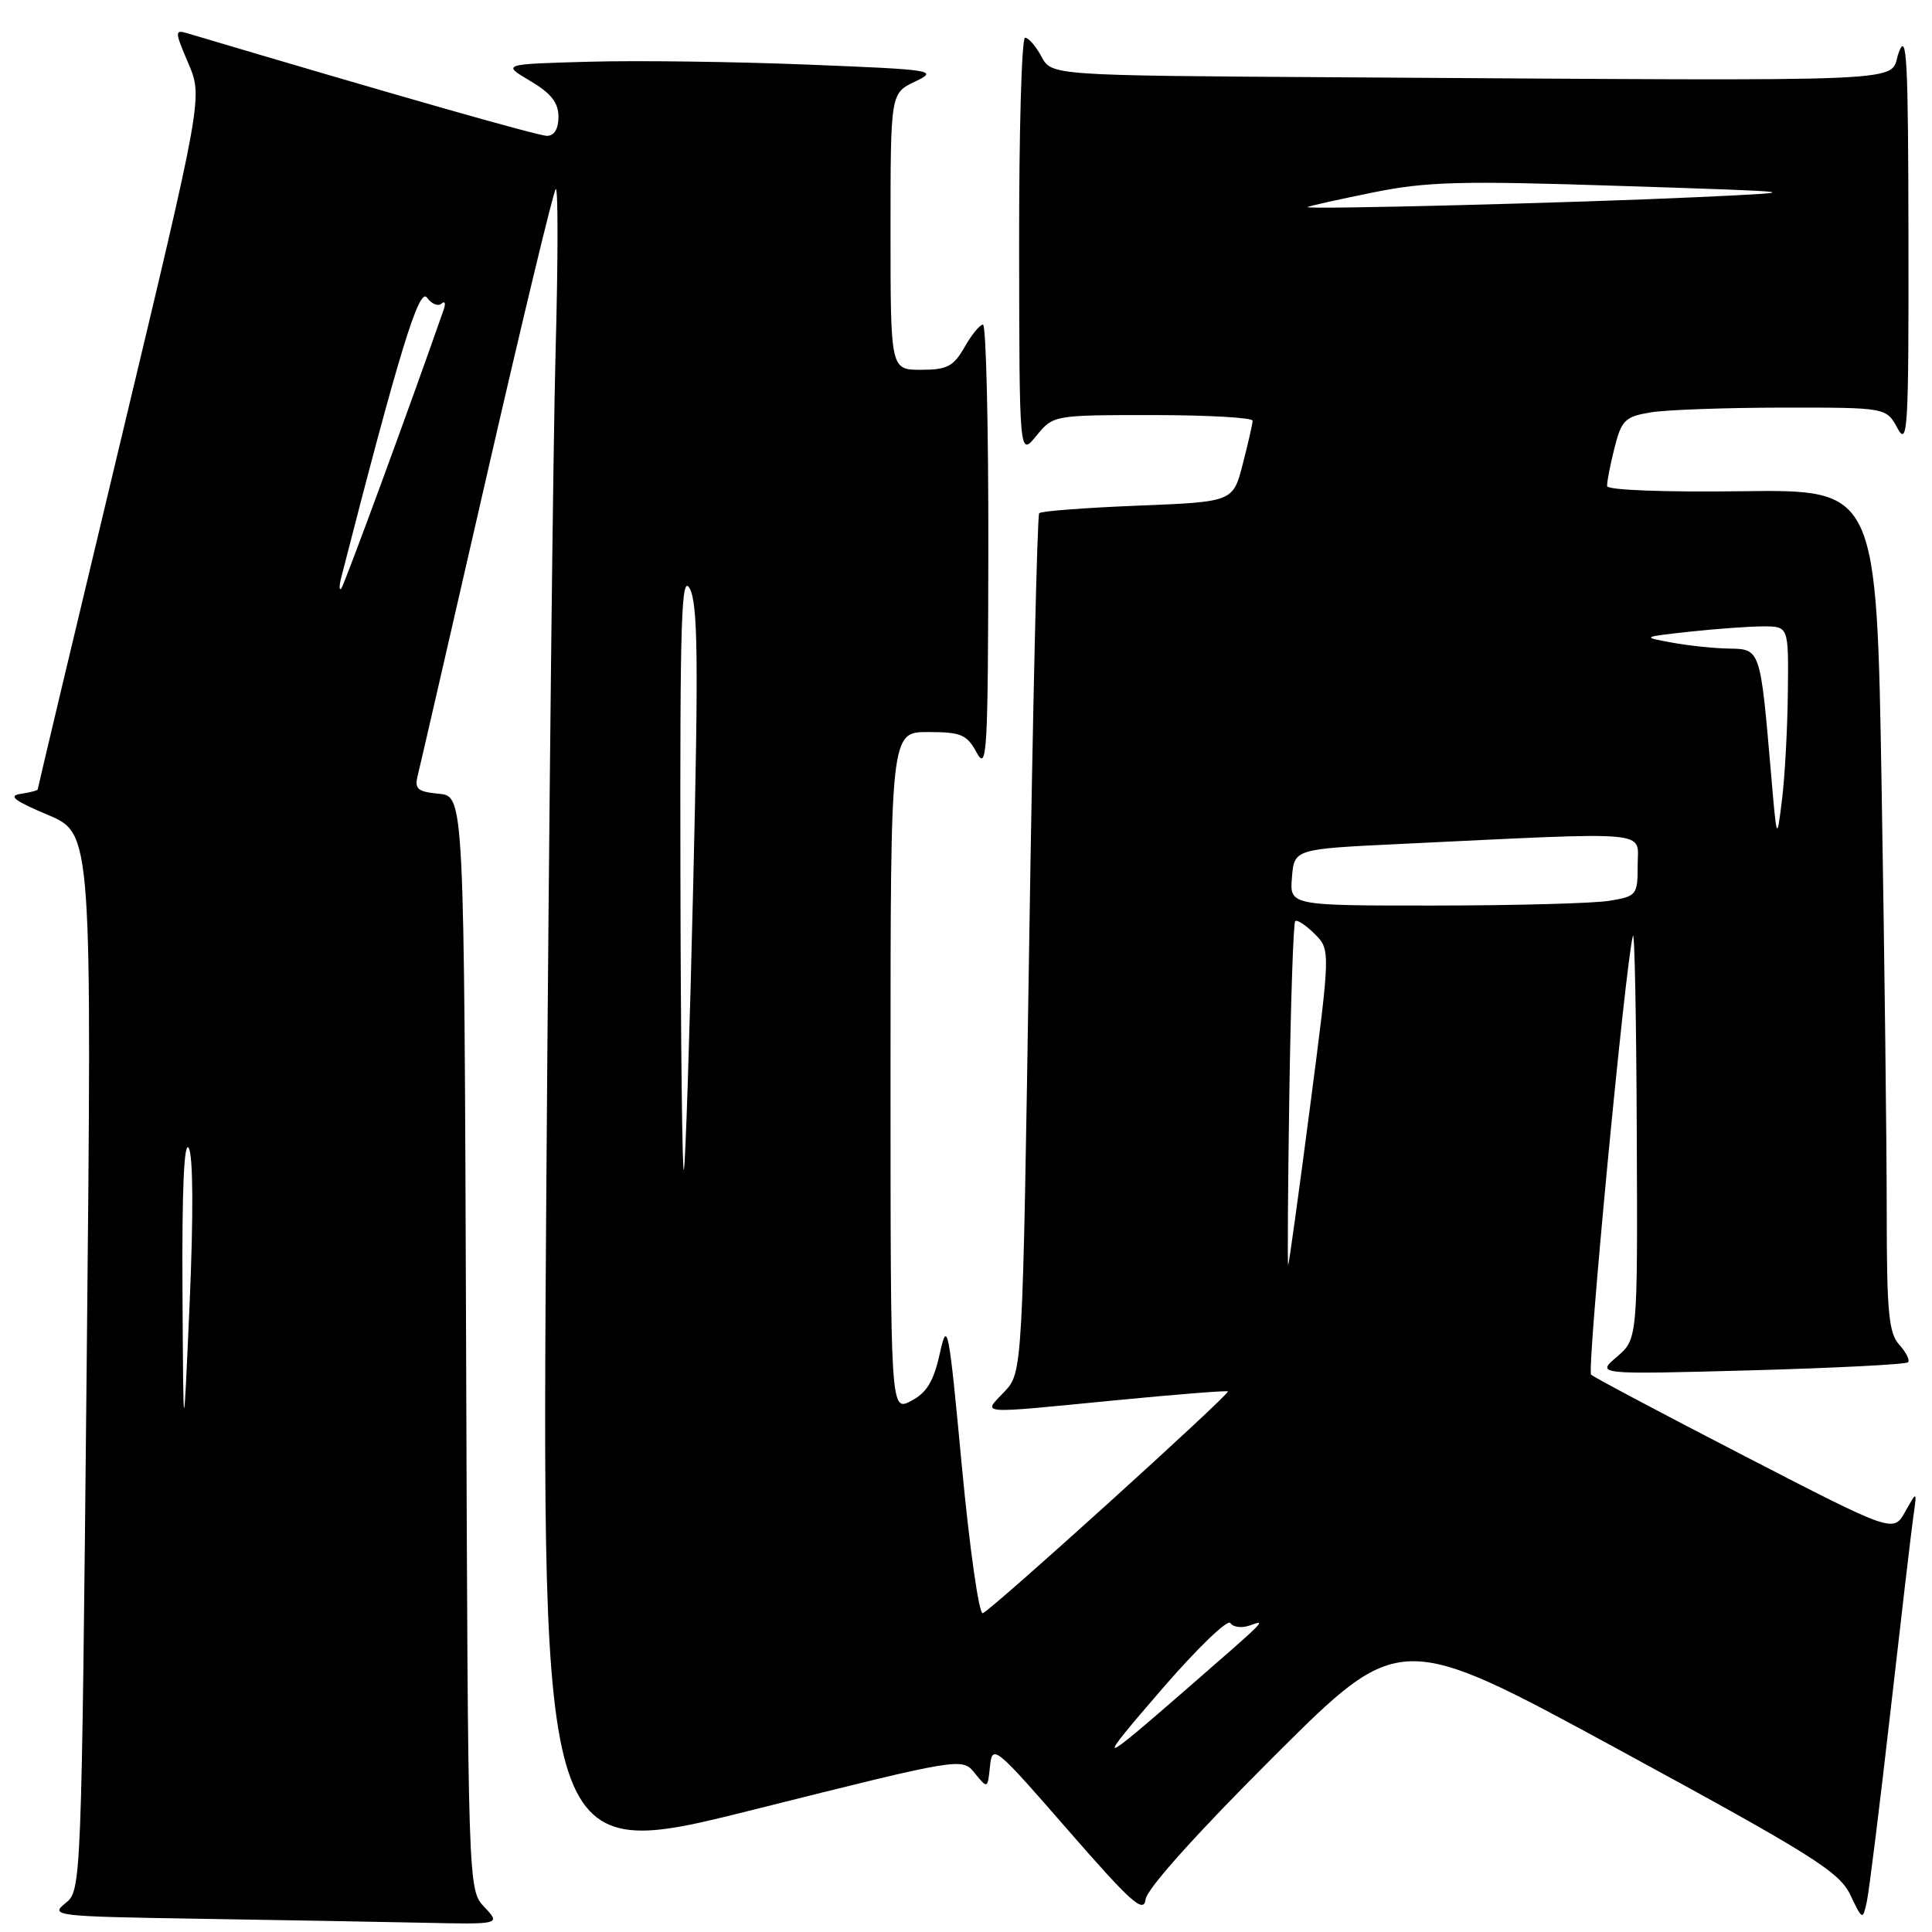 <?xml version="1.0" encoding="UTF-8" standalone="no"?>
<!DOCTYPE svg PUBLIC "-//W3C//DTD SVG 1.1//EN" "http://www.w3.org/Graphics/SVG/1.1/DTD/svg11.dtd" >
<svg xmlns="http://www.w3.org/2000/svg" xmlns:xlink="http://www.w3.org/1999/xlink" version="1.1" viewBox="0 0 256 256">
 <g >
 <path fill="currentColor"
d=" M 64.18 252.69 C 62.01 250.39 62.01 250.39 61.76 177.94 C 61.50 105.50 61.50 105.50 58.16 105.18 C 55.29 104.90 54.89 104.55 55.37 102.68 C 55.67 101.48 59.77 83.65 64.49 63.05 C 69.21 42.45 73.33 25.35 73.64 25.05 C 73.96 24.75 73.95 34.40 73.62 46.50 C 73.29 58.60 72.74 108.62 72.39 157.66 C 71.76 246.82 71.76 246.82 99.62 239.85 C 127.47 232.87 127.47 232.87 129.17 234.96 C 130.86 237.05 130.87 237.04 131.18 234.02 C 131.49 231.10 131.85 231.39 141.50 242.48 C 149.90 252.12 151.55 253.60 151.80 251.67 C 151.98 250.27 158.55 242.95 168.80 232.73 C 185.50 216.07 185.50 216.07 214.50 231.84 C 240.11 245.76 243.69 248.01 245.16 251.05 C 246.79 254.45 246.82 254.46 247.36 252.00 C 247.66 250.62 249.06 239.38 250.47 227.00 C 251.88 214.62 253.25 202.93 253.52 201.00 C 254.02 197.50 254.02 197.50 252.45 200.30 C 250.88 203.11 250.88 203.11 231.19 192.95 C 220.36 187.36 211.20 182.50 210.83 182.15 C 210.24 181.57 215.36 127.77 216.37 124.00 C 216.59 123.17 216.82 134.86 216.88 149.96 C 217.00 177.42 217.00 177.42 214.25 179.78 C 211.50 182.13 211.50 182.13 231.91 181.58 C 243.13 181.27 252.54 180.79 252.82 180.51 C 253.10 180.24 252.57 179.19 251.66 178.18 C 250.26 176.63 250.00 173.85 250.00 160.42 C 250.00 151.66 249.70 126.58 249.33 104.68 C 248.67 64.86 248.67 64.86 230.84 65.09 C 220.58 65.23 212.98 64.94 212.95 64.41 C 212.91 63.91 213.35 61.65 213.92 59.38 C 214.86 55.66 215.32 55.21 218.73 54.64 C 220.80 54.30 228.67 54.02 236.22 54.01 C 249.94 54.00 249.94 54.00 251.43 56.75 C 252.78 59.24 252.92 56.87 252.88 31.50 C 252.85 7.73 252.66 4.03 251.58 7.00 C 250.15 10.99 256.08 10.73 177.17 10.24 C 139.34 10.00 139.34 10.00 138.00 7.50 C 137.26 6.13 136.29 5.00 135.83 5.00 C 135.37 5.00 135.02 17.49 135.04 32.75 C 135.07 60.50 135.07 60.50 137.32 57.75 C 139.57 55.00 139.59 55.00 152.79 55.00 C 160.05 55.00 165.99 55.34 165.98 55.75 C 165.97 56.16 165.38 58.75 164.67 61.50 C 163.38 66.50 163.38 66.50 150.77 67.00 C 143.83 67.28 137.95 67.72 137.70 68.00 C 137.44 68.28 136.85 94.00 136.37 125.17 C 135.50 181.84 135.50 181.84 133.08 184.42 C 130.22 187.45 129.09 187.37 147.98 185.53 C 155.94 184.76 162.57 184.23 162.70 184.37 C 163.03 184.70 131.34 213.39 130.22 213.76 C 129.72 213.93 128.48 205.16 127.45 194.28 C 125.71 175.71 125.53 174.80 124.53 179.35 C 123.71 183.04 122.80 184.55 120.73 185.63 C 118.00 187.06 118.00 187.06 118.00 142.03 C 118.00 97.00 118.00 97.00 122.97 97.00 C 127.36 97.00 128.11 97.32 129.43 99.75 C 130.78 102.24 130.92 99.70 130.96 72.75 C 130.98 56.39 130.66 43.00 130.25 43.01 C 129.84 43.01 128.73 44.36 127.80 46.01 C 126.34 48.56 125.49 49.00 122.05 49.00 C 118.00 49.00 118.00 49.00 118.00 30.68 C 118.00 12.36 118.00 12.36 121.25 10.81 C 124.37 9.32 123.80 9.23 107.00 8.56 C 97.38 8.17 84.33 8.00 78.00 8.18 C 66.50 8.50 66.50 8.50 70.25 10.72 C 73.01 12.35 74.00 13.60 74.00 15.47 C 74.00 17.07 73.44 18.00 72.48 18.00 C 71.28 18.00 52.02 12.50 24.76 4.39 C 23.14 3.91 23.16 4.20 24.95 8.38 C 26.88 12.89 26.88 12.89 15.94 58.61 C 9.92 83.75 5.00 104.44 5.00 104.59 C 5.00 104.74 3.99 105.01 2.75 105.19 C 1.03 105.44 1.88 106.10 6.35 107.98 C 12.19 110.45 12.19 110.45 11.49 180.47 C 10.79 250.45 10.78 250.50 8.64 252.21 C 6.60 253.85 7.39 253.94 26.00 254.24 C 36.73 254.41 50.19 254.65 55.92 254.77 C 66.35 255.00 66.35 255.00 64.18 252.69 Z  M 154.00 223.77 C 158.63 218.42 162.69 214.50 163.03 215.06 C 163.38 215.61 164.52 215.76 165.58 215.39 C 167.85 214.58 168.02 214.41 157.50 223.57 C 145.26 234.23 144.95 234.25 154.00 223.77 Z  M 24.18 171.00 C 24.10 157.67 24.39 151.07 25.01 152.12 C 25.59 153.12 25.64 160.95 25.13 172.62 C 24.30 191.50 24.30 191.50 24.18 171.00 Z  M 170.84 145.17 C 171.03 132.70 171.38 122.30 171.62 122.06 C 171.86 121.81 173.01 122.57 174.18 123.73 C 176.30 125.85 176.30 125.85 173.59 146.65 C 172.10 158.09 170.79 167.54 170.69 167.64 C 170.59 167.75 170.65 157.63 170.84 145.17 Z  M 90.16 116.00 C 90.09 81.89 90.29 75.89 91.40 78.00 C 92.47 80.03 92.56 87.41 91.86 117.00 C 91.39 137.07 90.83 154.18 90.62 155.00 C 90.41 155.82 90.20 138.28 90.16 116.00 Z  M 171.19 116.25 C 171.50 112.50 171.50 112.50 185.50 111.83 C 219.55 110.20 217.00 109.98 217.00 114.62 C 217.00 118.60 216.88 118.76 213.25 119.36 C 211.19 119.70 200.81 119.98 190.19 119.99 C 170.88 120.00 170.88 120.00 171.19 116.25 Z  M 234.67 102.50 C 233.25 85.96 233.27 86.01 229.12 85.94 C 227.13 85.91 223.70 85.55 221.50 85.14 C 217.52 84.41 217.54 84.40 223.90 83.70 C 227.41 83.32 231.80 83.00 233.65 83.00 C 237.00 83.00 237.00 83.00 236.90 91.75 C 236.85 96.56 236.50 102.97 236.12 106.00 C 235.44 111.50 235.44 111.50 234.67 102.50 Z  M 45.22 76.50 C 52.86 46.74 55.53 38.01 56.57 39.43 C 57.19 40.28 58.06 40.64 58.51 40.23 C 58.95 39.83 59.08 40.17 58.80 41.00 C 54.49 53.38 45.59 77.62 45.21 78.00 C 44.93 78.28 44.94 77.60 45.22 76.50 Z  M 173.25 27.44 C 173.39 27.31 177.26 26.45 181.85 25.52 C 189.08 24.05 193.48 23.94 214.85 24.64 C 239.50 25.44 239.50 25.44 225.00 26.12 C 208.97 26.87 172.86 27.79 173.25 27.44 Z "/>
</g>
</svg>